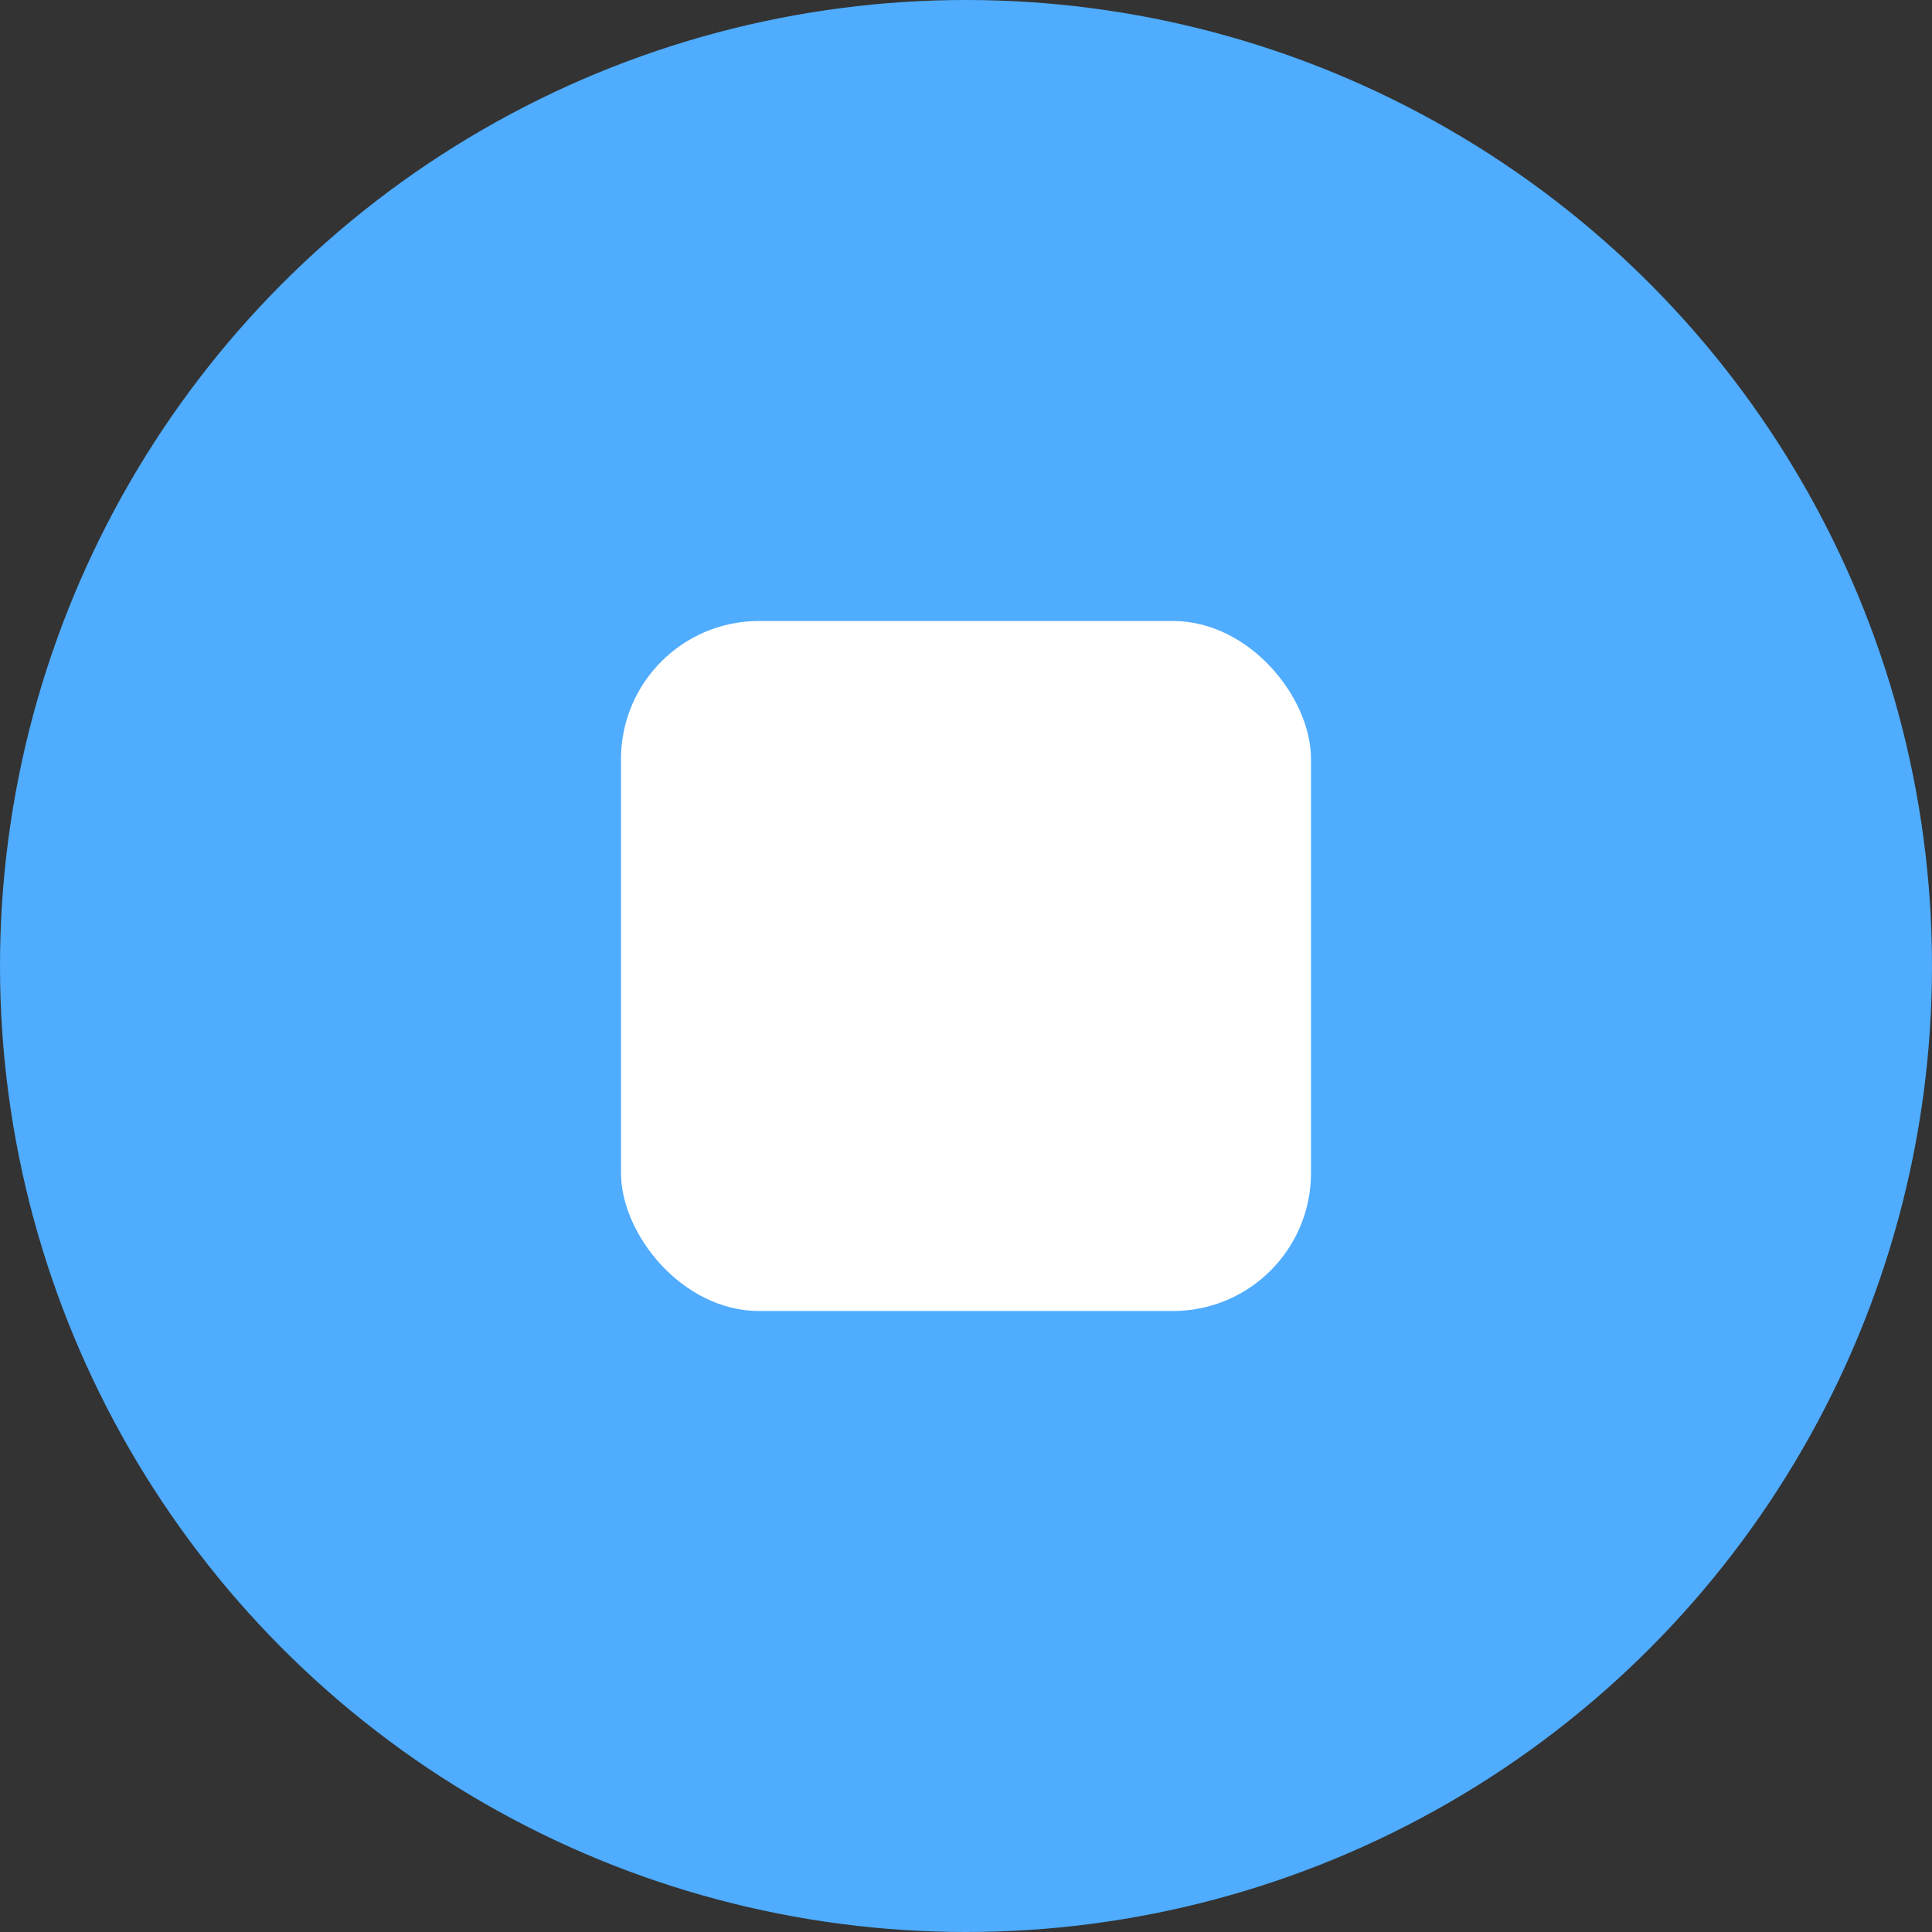 <?xml version="1.0" encoding="UTF-8"?>
<svg width="28px" height="28px" viewBox="0 0 28 28" version="1.1" xmlns="http://www.w3.org/2000/svg" xmlns:xlink="http://www.w3.org/1999/xlink">
    <rect x="0" y="0" width="28" height="28" fill="#333333" stroke="none"/>
    <title>停止</title>
    <g id="飞行交互" stroke="none" stroke-width="1" fill="none" fill-rule="evenodd">
        <g id="路线加站点设置-有交互" transform="translate(-1677, -196)">
            <g id="停止" transform="translate(1677, 196)">
                <circle id="椭圆形" fill="#4FACFF" cx="14" cy="14" r="14"></circle>
                <rect id="矩形" fill="#FFFFFF" x="9" y="9" width="10" height="10" rx="2"></rect>
            </g>
        </g>
    </g>
</svg>